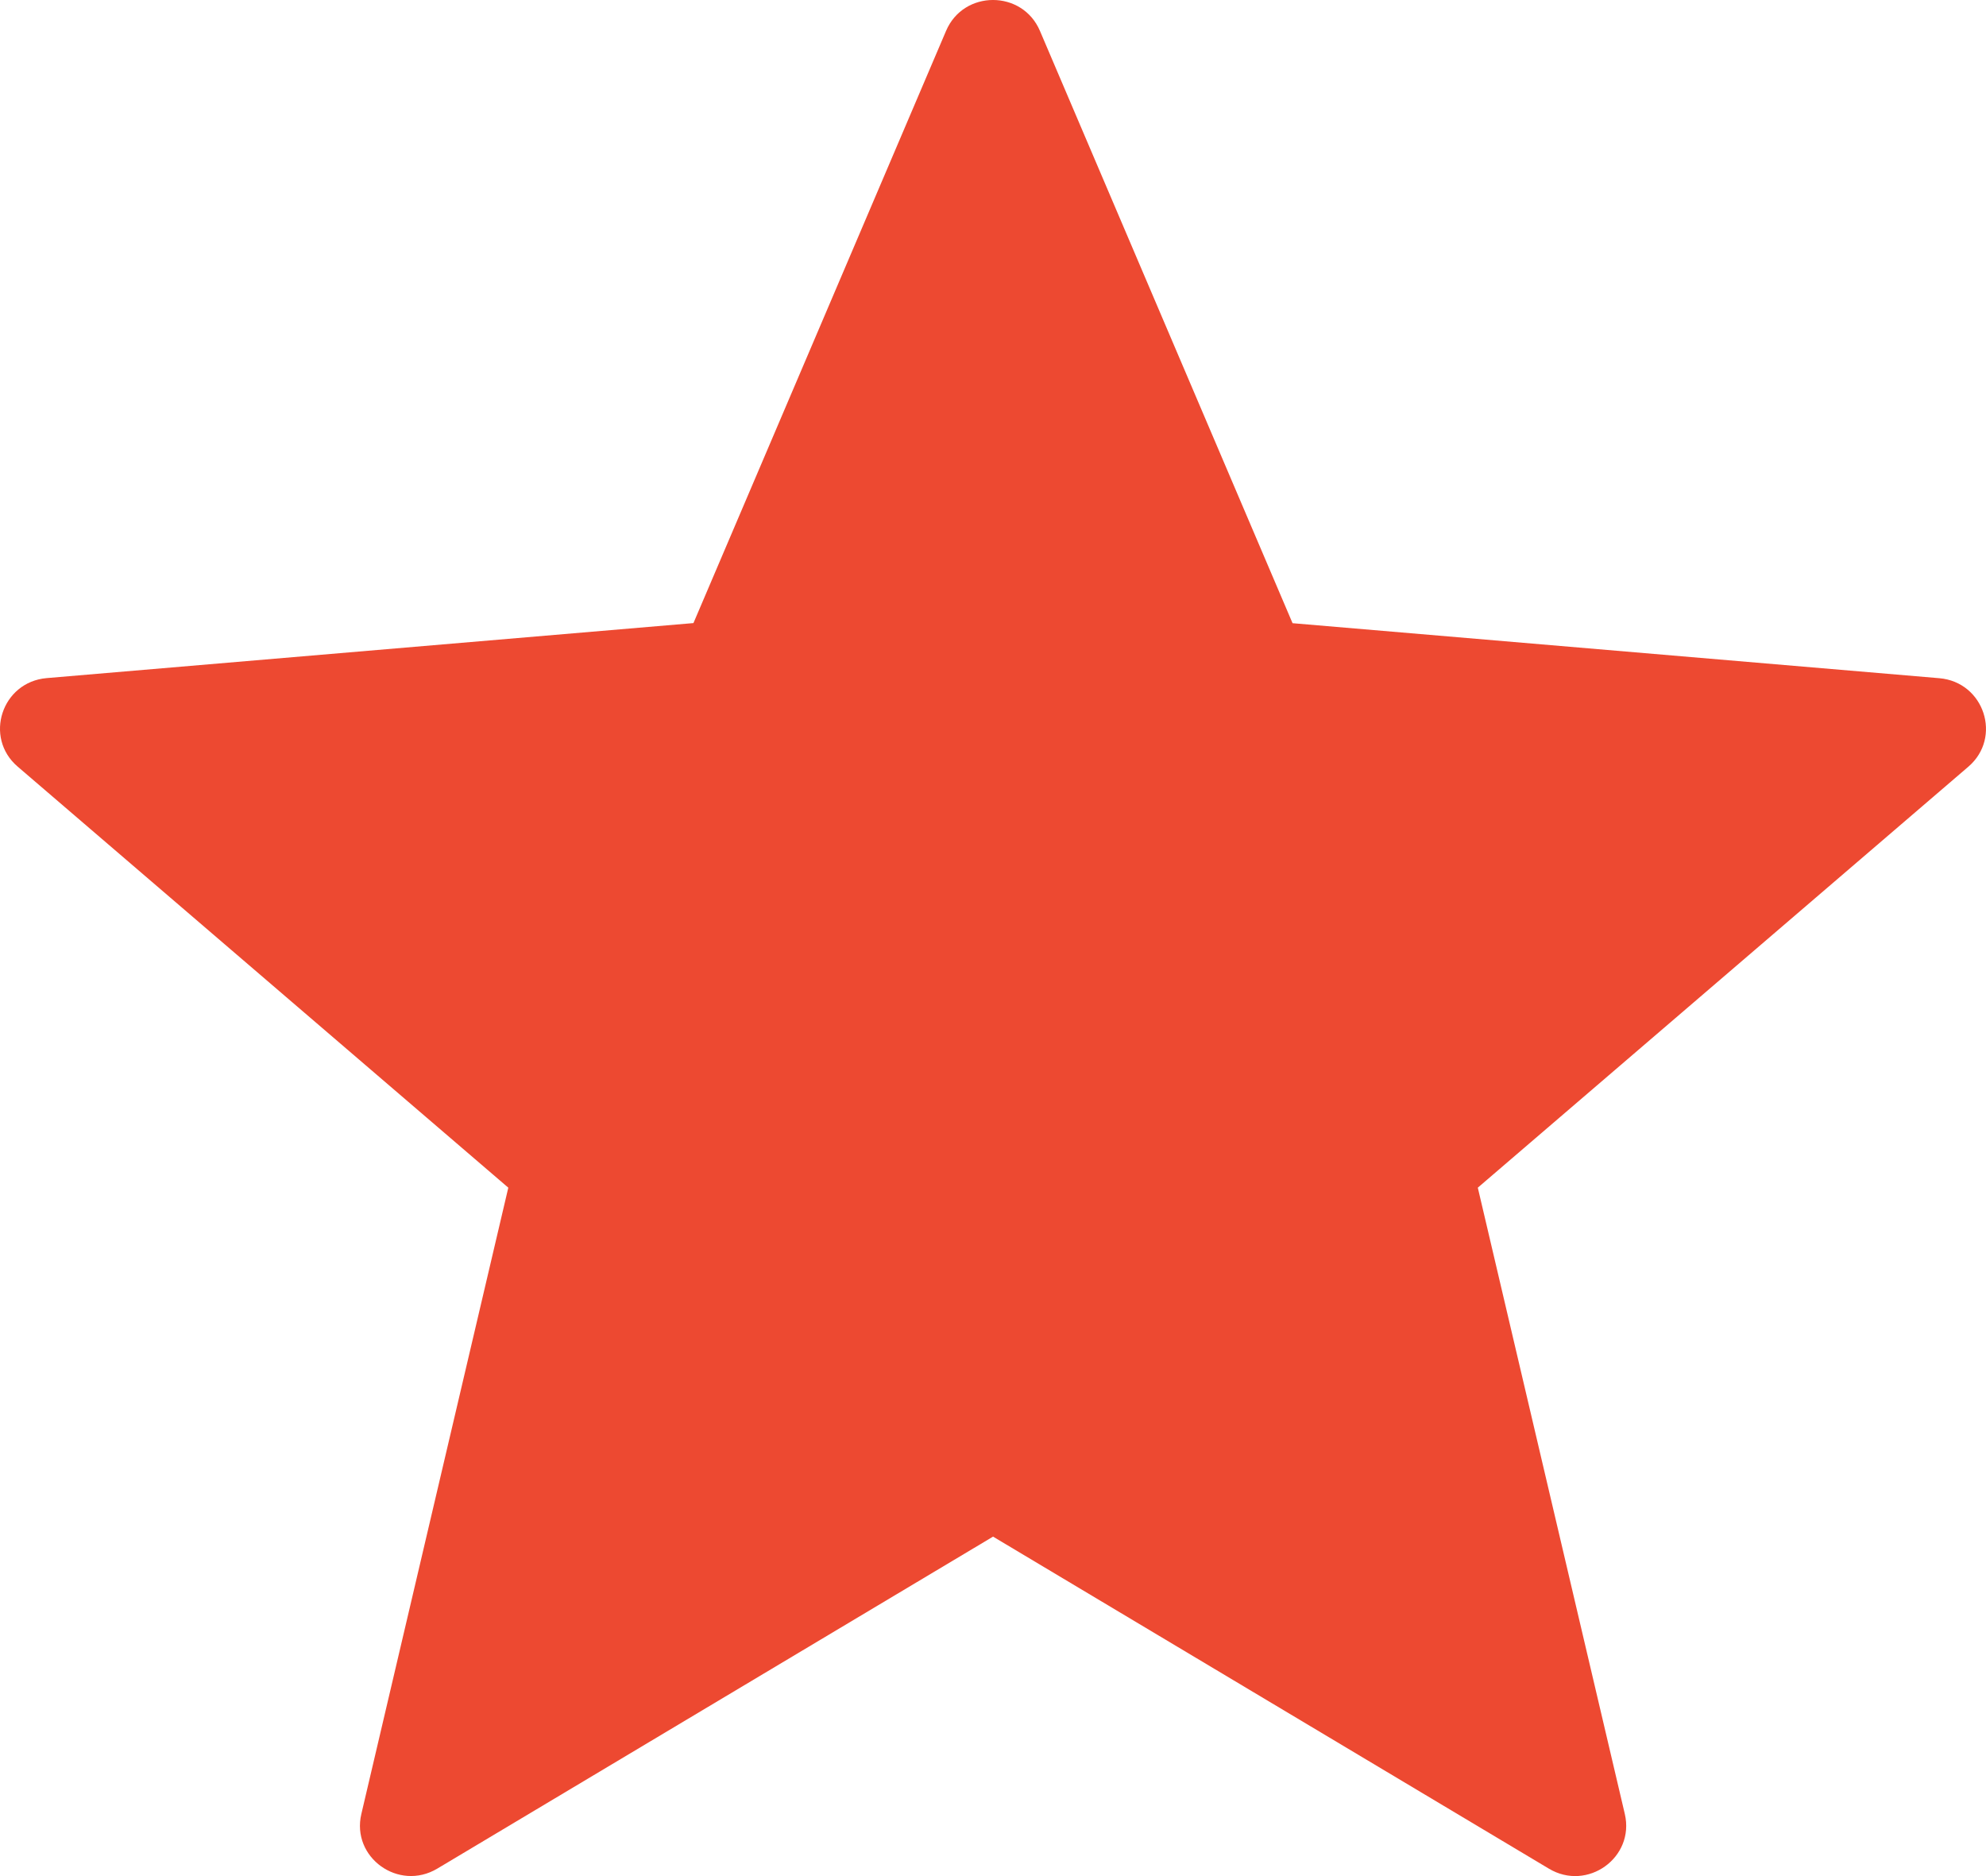 <svg width="36" height="34" viewBox="0 0 36 34" fill="none" xmlns="http://www.w3.org/2000/svg">
	<path d="M18.851 0.56L23.43 11.294L35.154 12.291C35.967 12.361 36.297 13.366 35.68 13.895L26.788 21.524L29.453 32.875C29.637 33.664 28.774 34.284 28.076 33.865L18.001 27.848L7.926 33.865C7.226 34.282 6.365 33.662 6.55 32.875L9.214 21.524L0.32 13.893C-0.297 13.364 0.032 12.359 0.847 12.289L12.57 11.292L17.149 0.56C17.467 -0.187 18.533 -0.187 18.851 0.56Z" fill="#ED4931" />
</svg>

